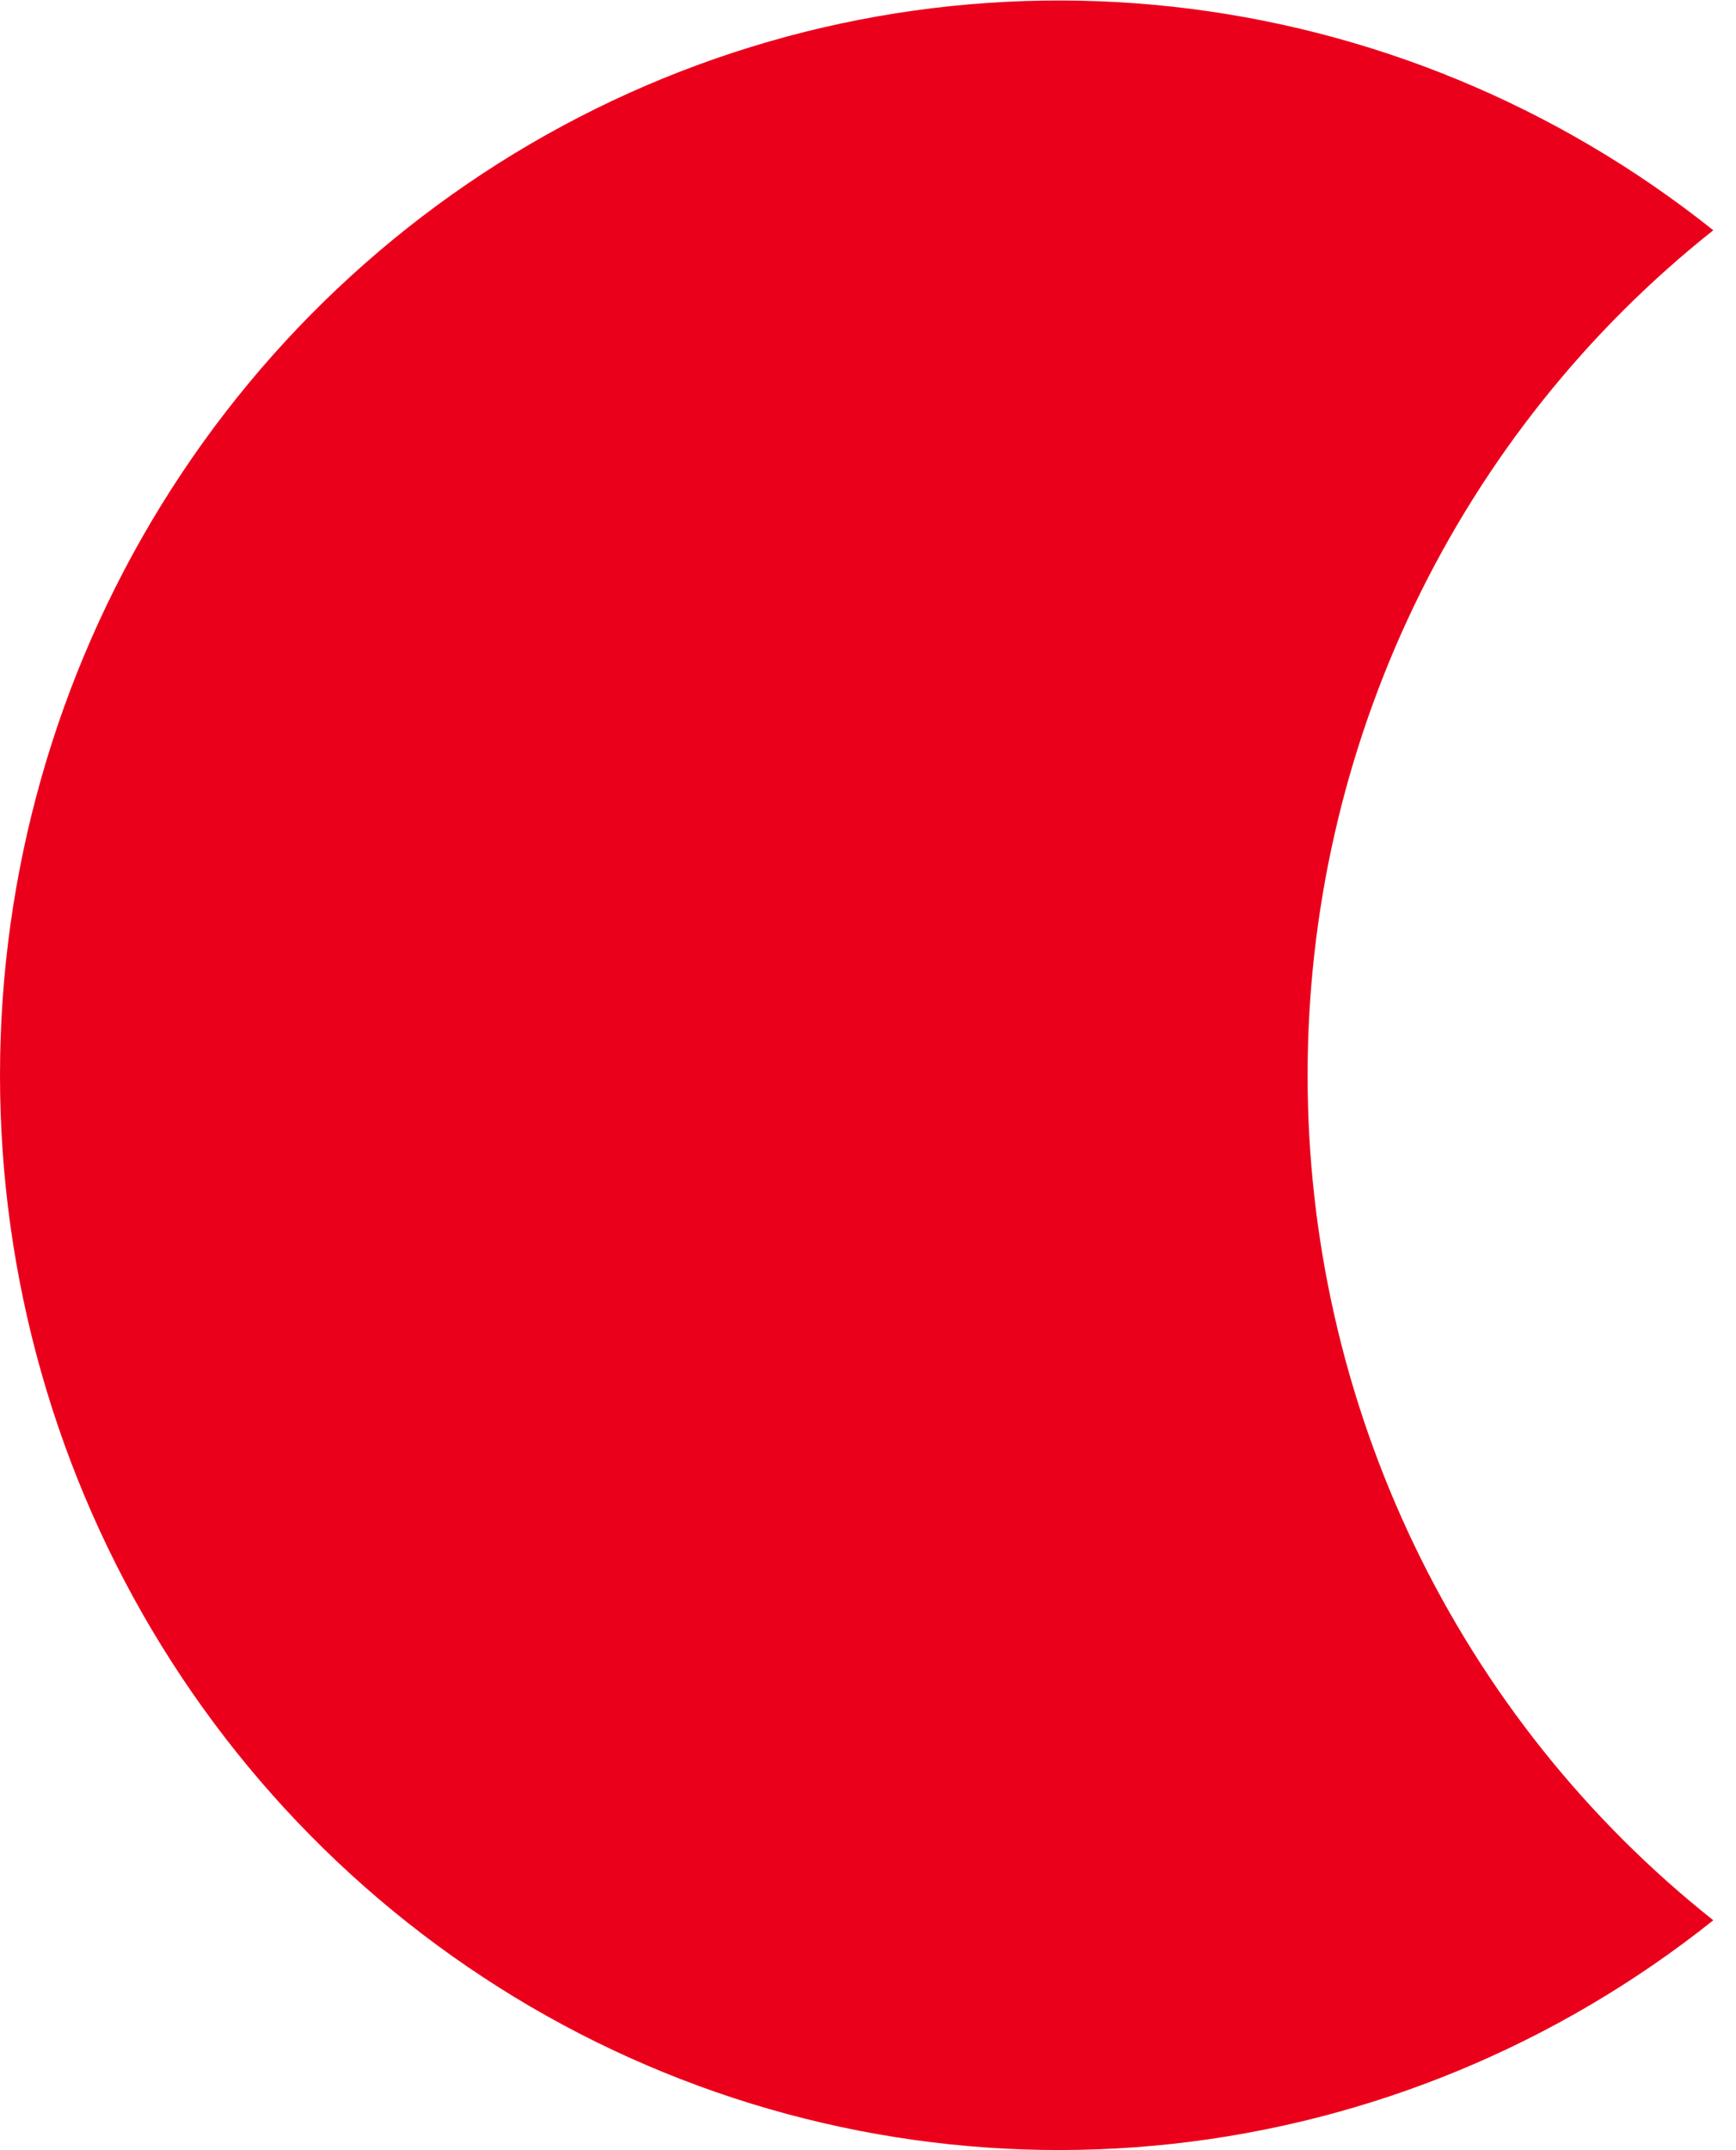 <svg width="42" height="52" viewBox="0 0 42 52" fill="none" xmlns="http://www.w3.org/2000/svg">
<path d="M31.636 26.003C31.634 22.064 32.517 18.177 34.218 14.636C35.919 11.095 38.392 7.994 41.451 5.569C37.672 2.555 33.133 0.681 28.353 0.16C23.573 -0.36 18.746 0.494 14.422 2.626C10.099 4.757 6.453 8.08 3.903 12.214C1.352 16.348 0 21.127 0 26.004C0 30.881 1.352 35.66 3.903 39.794C6.453 43.928 10.099 47.251 14.422 49.383C18.746 51.514 23.573 52.369 28.353 51.849C33.133 51.328 37.672 49.454 41.451 46.44C38.392 44.014 35.918 40.913 34.218 37.372C32.517 33.83 31.634 29.942 31.636 26.003Z" fill="#EB001B"/>
</svg>

